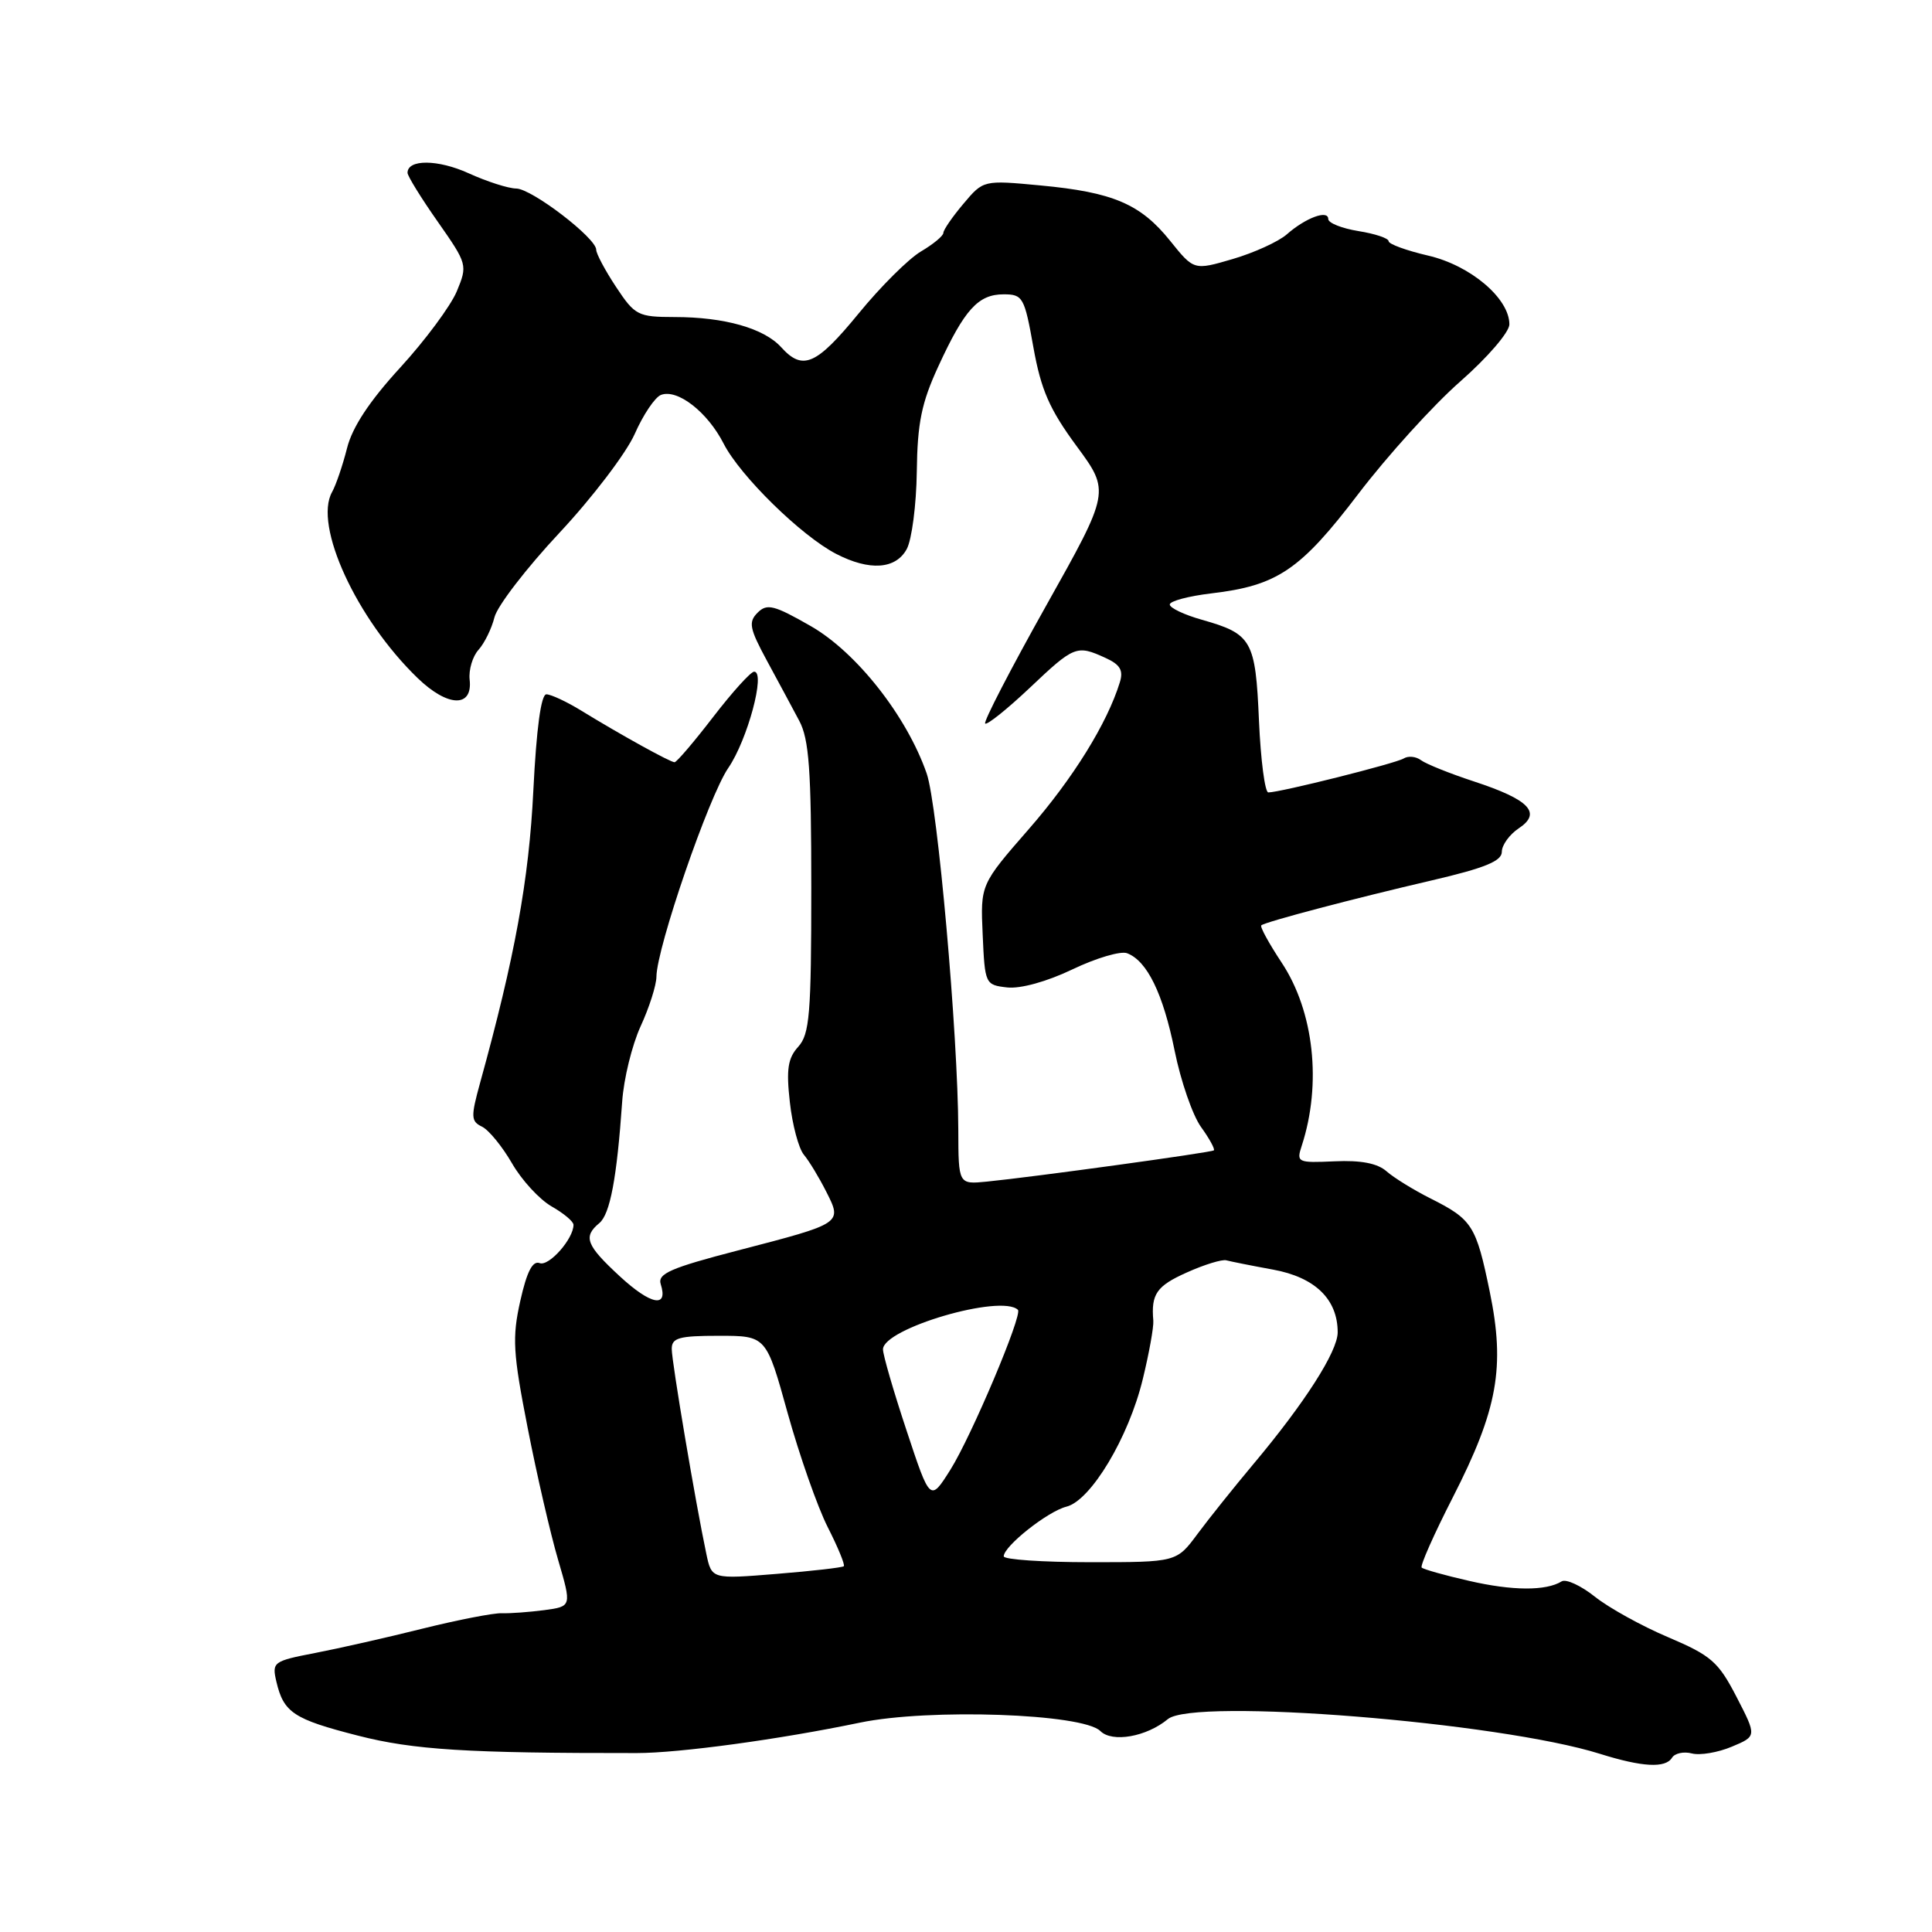 <?xml version="1.0" encoding="UTF-8" standalone="no"?>
<!DOCTYPE svg PUBLIC "-//W3C//DTD SVG 1.1//EN" "http://www.w3.org/Graphics/SVG/1.1/DTD/svg11.dtd" >
<svg xmlns="http://www.w3.org/2000/svg" xmlns:xlink="http://www.w3.org/1999/xlink" version="1.1" viewBox="0 0 256 256">
 <g >
 <path fill="currentColor"
d=" M 221.55 232.91 C 221.92 232.31 223.10 232.06 224.18 232.34 C 225.25 232.62 227.63 232.22 229.46 231.45 C 232.79 230.06 232.79 230.06 230.10 224.85 C 227.69 220.19 226.75 219.37 221.04 216.94 C 217.54 215.46 213.17 213.04 211.33 211.57 C 209.48 210.10 207.51 209.19 206.93 209.54 C 204.86 210.82 200.40 210.80 194.65 209.47 C 191.43 208.74 188.61 207.94 188.38 207.71 C 188.15 207.48 190.01 203.29 192.51 198.40 C 198.46 186.75 199.46 181.16 197.40 171.16 C 195.59 162.37 195.09 161.59 189.57 158.81 C 187.33 157.69 184.70 156.06 183.73 155.21 C 182.52 154.14 180.32 153.72 176.84 153.88 C 171.92 154.10 171.76 154.03 172.49 151.81 C 175.16 143.62 174.11 134.02 169.83 127.56 C 168.14 125.00 166.92 122.78 167.13 122.61 C 167.70 122.14 179.46 119.04 189.75 116.65 C 196.74 115.02 199.00 114.10 199.00 112.87 C 199.00 111.98 200.01 110.58 201.24 109.76 C 204.33 107.71 202.67 105.96 195.32 103.55 C 192.12 102.50 188.96 101.23 188.29 100.73 C 187.63 100.23 186.60 100.13 186.00 100.50 C 184.93 101.16 169.63 105.00 168.06 105.00 C 167.61 105.00 167.05 100.72 166.82 95.49 C 166.36 84.83 165.89 84.00 159.25 82.12 C 156.91 81.46 155.00 80.55 155.00 80.10 C 155.00 79.65 157.47 78.99 160.48 78.63 C 169.26 77.60 172.29 75.55 179.99 65.44 C 183.84 60.39 189.92 53.68 193.50 50.54 C 197.11 47.37 200.00 44.01 200.00 42.98 C 200.00 39.53 194.83 35.16 189.24 33.87 C 186.36 33.20 184.00 32.34 184.00 31.96 C 184.00 31.57 182.20 30.97 180.00 30.62 C 177.80 30.26 176.00 29.55 176.00 29.02 C 176.00 27.75 173.00 28.86 170.50 31.06 C 169.40 32.02 166.18 33.49 163.35 34.32 C 158.20 35.83 158.20 35.83 155.05 31.91 C 151.12 27.02 147.48 25.47 137.85 24.57 C 130.30 23.86 130.30 23.86 127.65 27.01 C 126.19 28.74 125.00 30.47 125.00 30.86 C 125.00 31.25 123.66 32.36 122.03 33.32 C 120.39 34.29 116.68 37.98 113.78 41.53 C 108.15 48.40 106.37 49.17 103.51 46.01 C 101.24 43.50 95.99 42.01 89.38 42.01 C 84.53 42.00 84.13 41.80 81.63 38.02 C 80.18 35.83 79.00 33.61 79.00 33.09 C 79.00 31.54 70.46 25.00 68.40 24.98 C 67.35 24.97 64.52 24.06 62.10 22.96 C 58.03 21.11 54.00 21.08 54.00 22.90 C 54.00 23.32 55.80 26.24 58.00 29.37 C 61.94 35.00 61.97 35.13 60.52 38.62 C 59.70 40.56 56.33 45.11 53.02 48.72 C 48.94 53.17 46.67 56.62 45.98 59.40 C 45.41 61.65 44.52 64.27 44.00 65.20 C 41.53 69.61 47.23 82.01 55.33 89.84 C 59.33 93.71 62.66 93.81 62.23 90.05 C 62.09 88.76 62.62 86.97 63.41 86.10 C 64.20 85.22 65.15 83.28 65.52 81.79 C 65.89 80.30 69.76 75.27 74.12 70.61 C 78.48 65.95 82.97 60.05 84.10 57.51 C 85.22 54.96 86.79 52.63 87.58 52.33 C 89.76 51.49 93.75 54.59 95.89 58.79 C 98.08 63.07 106.17 71.00 110.79 73.39 C 115.22 75.68 118.69 75.44 120.15 72.75 C 120.82 71.51 121.42 66.90 121.48 62.50 C 121.56 56.03 122.11 53.36 124.34 48.53 C 127.81 40.99 129.62 39.00 132.99 39.00 C 135.53 39.00 135.75 39.38 136.93 46.02 C 137.94 51.66 139.06 54.22 142.64 59.09 C 147.10 65.14 147.10 65.14 138.60 80.29 C 133.93 88.62 130.30 95.63 130.54 95.87 C 130.78 96.11 133.43 93.99 136.43 91.16 C 142.34 85.56 142.66 85.43 146.47 87.17 C 148.43 88.06 148.88 88.82 148.38 90.42 C 146.71 95.85 142.17 103.16 136.33 109.85 C 129.91 117.21 129.91 117.21 130.21 123.85 C 130.50 130.40 130.55 130.51 133.45 130.84 C 135.21 131.04 138.72 130.07 142.12 128.44 C 145.25 126.94 148.51 125.98 149.35 126.31 C 152.00 127.32 154.11 131.65 155.64 139.20 C 156.45 143.22 158.02 147.77 159.14 149.33 C 160.26 150.88 161.02 152.28 160.84 152.43 C 160.47 152.72 136.93 155.96 130.75 156.57 C 127.00 156.94 127.00 156.94 126.98 149.72 C 126.94 137.08 124.24 106.65 122.79 102.49 C 120.15 94.89 113.49 86.43 107.43 82.96 C 102.56 80.17 101.63 79.94 100.39 81.18 C 99.14 82.43 99.31 83.27 101.63 87.56 C 103.10 90.28 105.03 93.85 105.90 95.50 C 107.21 97.95 107.50 102.03 107.50 117.65 C 107.50 134.38 107.28 137.03 105.77 138.70 C 104.39 140.22 104.17 141.70 104.66 146.05 C 104.99 149.05 105.83 152.18 106.51 153.00 C 107.20 153.82 108.53 156.02 109.47 157.88 C 111.62 162.12 111.68 162.08 97.78 165.69 C 88.84 168.01 87.11 168.77 87.55 170.16 C 88.57 173.36 86.25 172.92 82.14 169.13 C 77.67 165.00 77.23 163.88 79.41 162.07 C 80.84 160.89 81.74 156.08 82.44 146.00 C 82.64 142.97 83.75 138.47 84.88 136.00 C 86.02 133.53 86.97 130.56 86.98 129.42 C 87.02 125.57 93.91 105.54 96.50 101.76 C 99.05 98.04 101.48 89.00 99.93 89.00 C 99.48 89.00 97.04 91.70 94.50 95.00 C 91.96 98.30 89.66 101.00 89.38 101.00 C 88.82 101.00 82.23 97.36 77.00 94.15 C 75.08 92.97 73.01 92.01 72.40 92.00 C 71.69 92.00 71.08 96.53 70.67 104.75 C 70.09 116.58 68.22 126.83 63.61 143.50 C 62.37 148.00 62.40 148.58 63.87 149.29 C 64.77 149.73 66.55 151.91 67.84 154.14 C 69.12 156.37 71.48 158.93 73.08 159.85 C 74.68 160.76 75.99 161.85 75.99 162.29 C 76.01 164.13 72.74 167.84 71.51 167.37 C 70.57 167.01 69.81 168.50 68.94 172.38 C 67.85 177.25 67.97 179.26 69.92 189.21 C 71.13 195.42 72.95 203.28 73.95 206.68 C 75.76 212.86 75.76 212.86 72.13 213.35 C 70.13 213.61 67.60 213.80 66.50 213.76 C 65.40 213.72 60.67 214.64 56.00 215.80 C 51.33 216.97 44.91 218.42 41.75 219.03 C 36.20 220.10 36.02 220.24 36.62 222.82 C 37.58 226.93 38.90 227.80 47.43 229.98 C 54.80 231.87 61.89 232.31 84.36 232.29 C 90.01 232.29 103.29 230.48 113.94 228.26 C 123.12 226.35 143.49 227.06 145.80 229.37 C 147.37 230.94 151.92 230.14 154.75 227.79 C 158.19 224.95 198.63 228.19 212.00 232.39 C 217.61 234.15 220.68 234.32 221.55 232.91 Z  M 93.59 205.88 C 92.17 199.18 89.01 180.46 89.01 178.75 C 89.00 177.27 89.96 177.00 95.26 177.00 C 101.53 177.00 101.53 177.00 104.37 187.25 C 105.94 192.88 108.32 199.67 109.67 202.34 C 111.03 205.01 111.99 207.35 111.81 207.53 C 111.62 207.71 107.61 208.17 102.89 208.55 C 94.30 209.25 94.30 209.25 93.59 205.88 Z  M 133.00 206.22 C 133.00 204.88 138.83 200.26 141.31 199.64 C 144.54 198.83 149.55 190.48 151.42 182.76 C 152.26 179.32 152.89 175.82 152.82 175.00 C 152.51 171.47 153.25 170.40 157.26 168.61 C 159.59 167.56 161.95 166.84 162.50 167.00 C 163.05 167.15 165.84 167.71 168.69 168.23 C 174.26 169.25 177.25 172.16 177.25 176.54 C 177.25 179.07 172.89 185.89 166.08 194.00 C 163.54 197.03 160.21 201.19 158.68 203.25 C 155.90 207.00 155.90 207.00 144.45 207.00 C 138.15 207.00 133.00 206.65 133.00 206.22 Z  M 120.13 189.57 C 118.41 184.39 117.00 179.54 117.00 178.80 C 117.00 176.03 132.67 171.43 134.88 173.56 C 135.53 174.19 128.72 190.31 125.93 194.75 C 123.25 199.00 123.25 199.00 120.13 189.57 Z "/>
</g>
</svg>